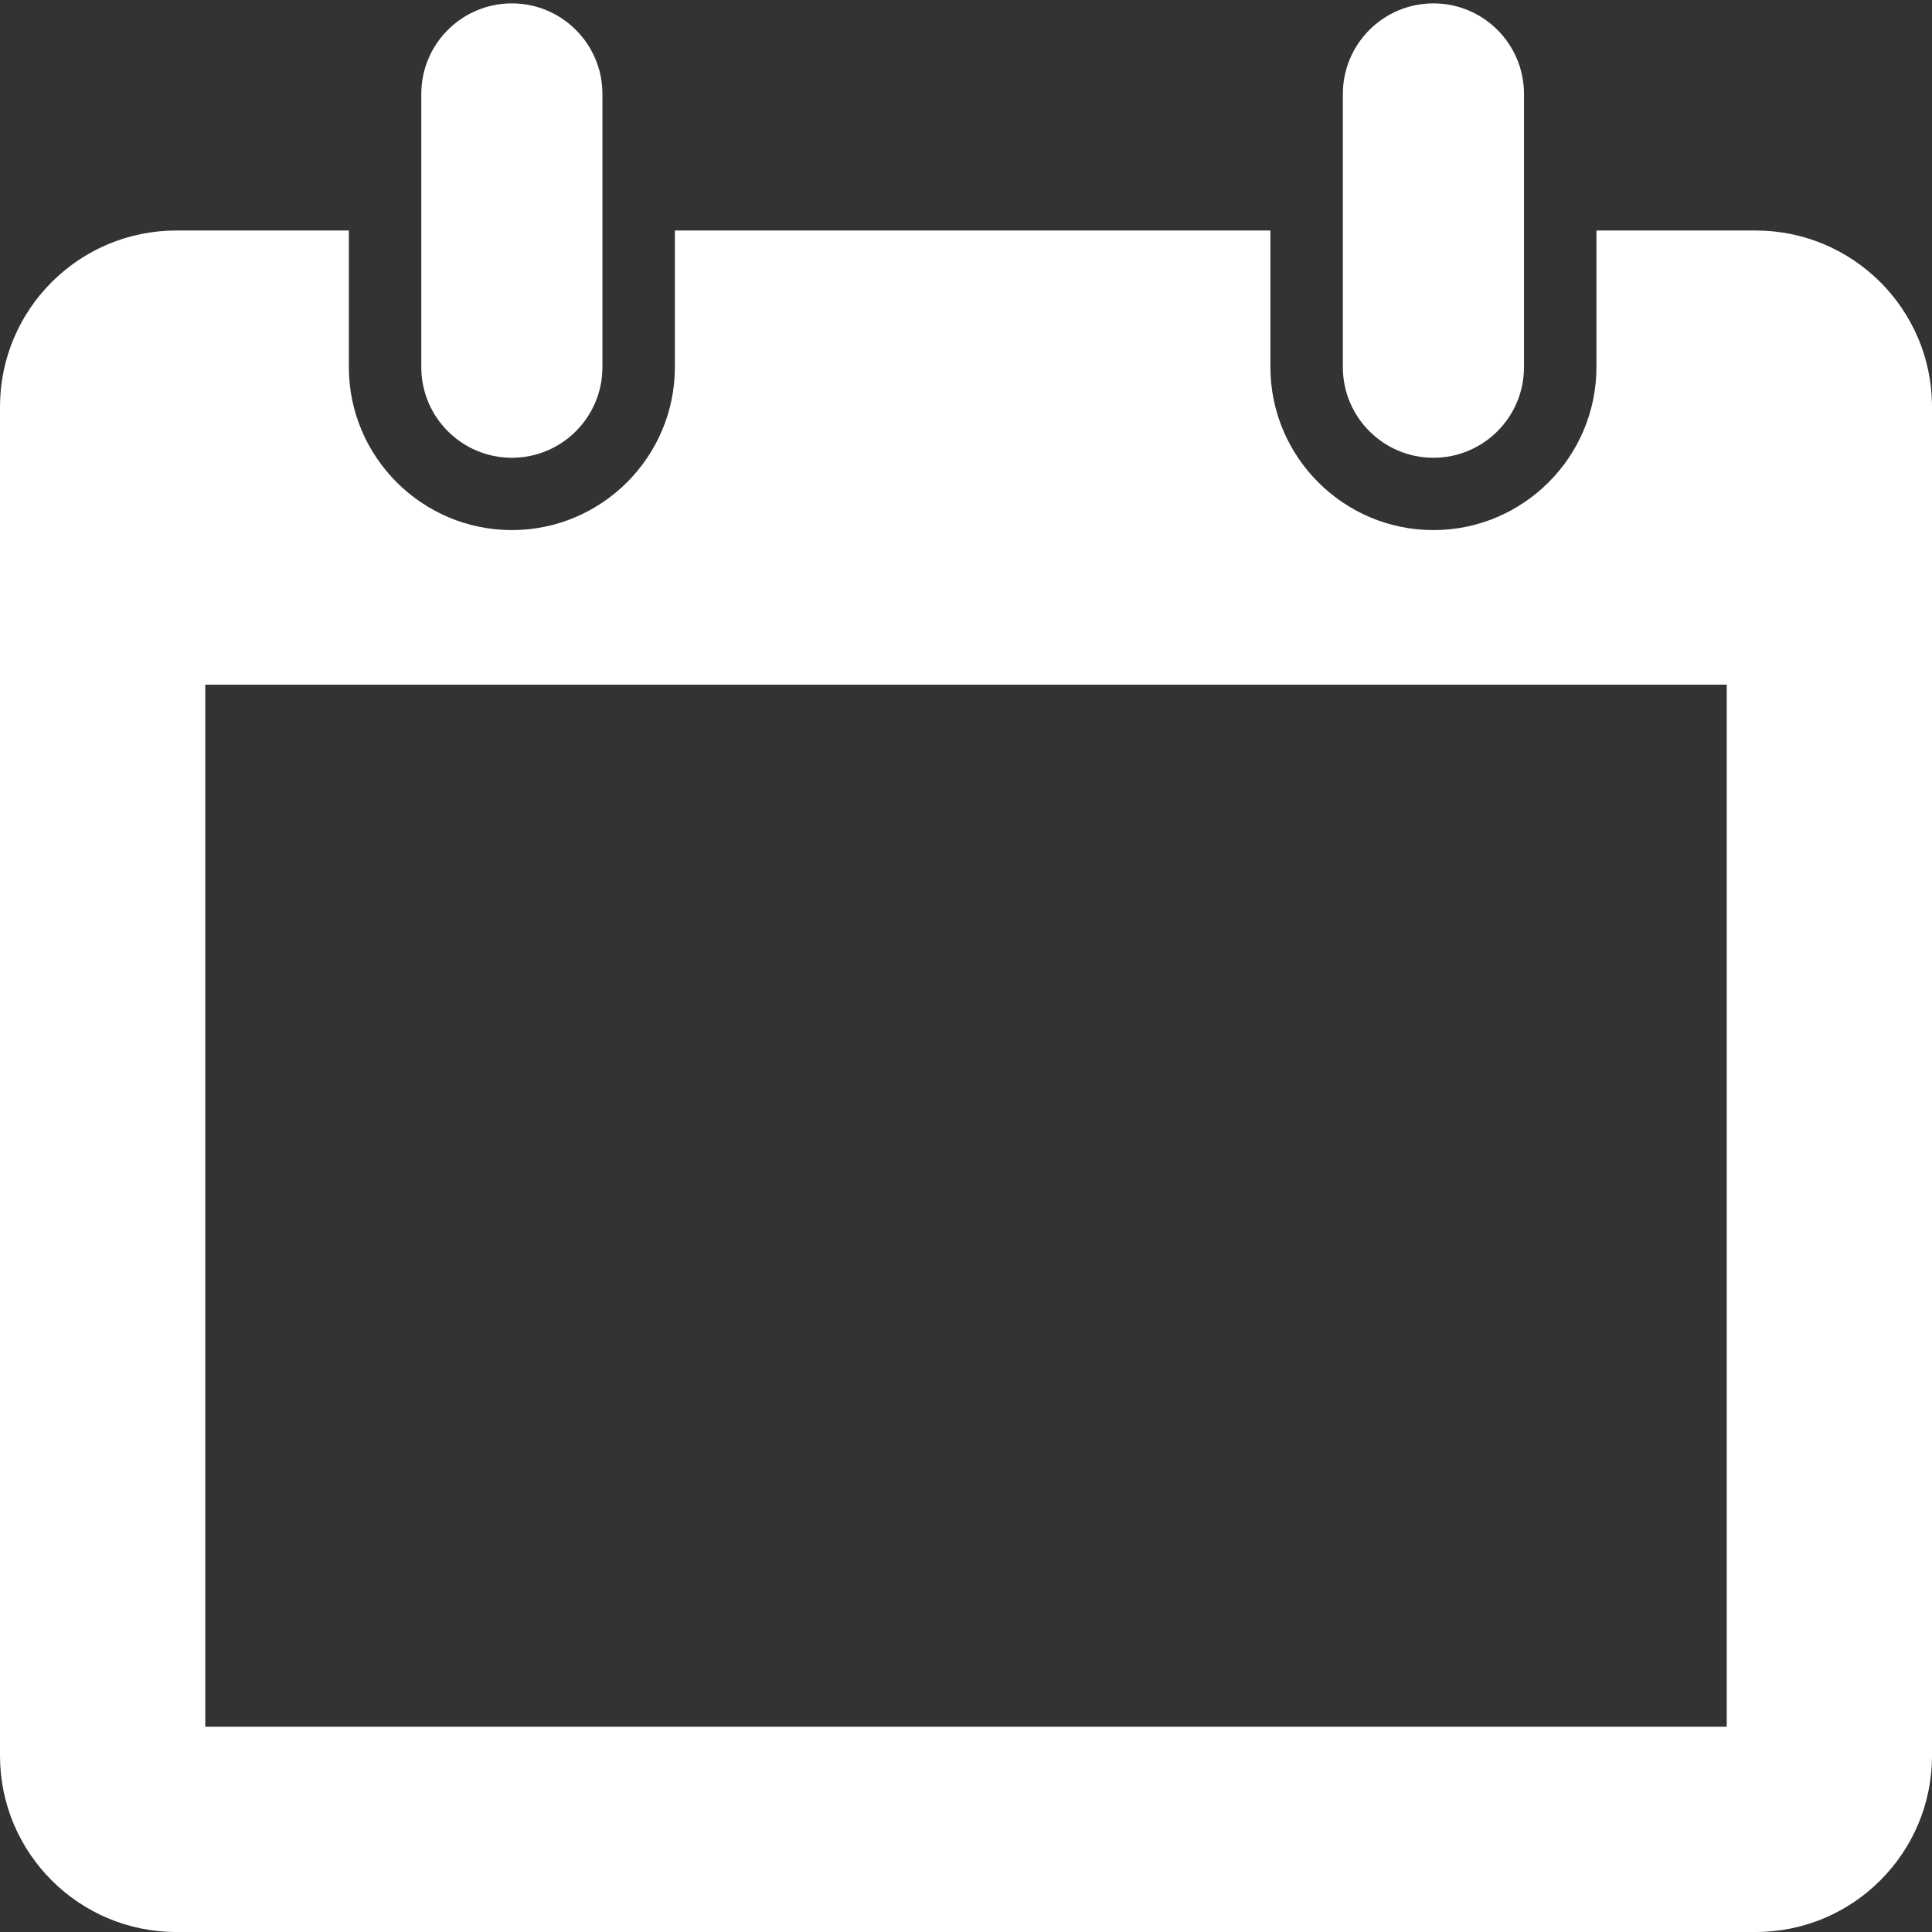 <?xml version="1.0" encoding="UTF-8"?>
<svg id="Ebene_1" xmlns="http://www.w3.org/2000/svg" viewBox="0 0 16 16">
    <rect x="0" y="0" width="16" height="16" fill="#333333" stroke="none"/>
    <defs>
        <style>.cls-1{fill:#fff;}</style>
    </defs>
    <path class="cls-1"
          d="m14.54,1.909h-1.319v1.131c0,.744-.606,1.35-1.35,1.35s-1.35-.606-1.35-1.35v-1.131h-4.932v1.131c0,.744-.606,1.35-1.35,1.35s-1.35-.606-1.35-1.35v-1.131h-1.429C.654,1.909,0,2.563,0,3.369v11.171C0,15.346.654,16,1.46,16h13.08c.806,0,1.46-.654,1.46-1.46V3.369c0-.806-.654-1.46-1.46-1.46Zm-.24,12.391H1.7V5.67h12.6v8.63Z"/>
    <path class="cls-1"
          d="m4.239,3.791c.414,0,.75-.336.75-.75V.778c0-.414-.336-.75-.75-.75s-.75.336-.75.75v2.263c0,.414.336.75.75.75Z"/>
    <path class="cls-1"
          d="m11.871,3.791c.414,0,.75-.336.75-.75V.778c0-.414-.336-.75-.75-.75s-.75.336-.75.75v2.263c0,.414.336.75.75.75Z"/>
</svg>

